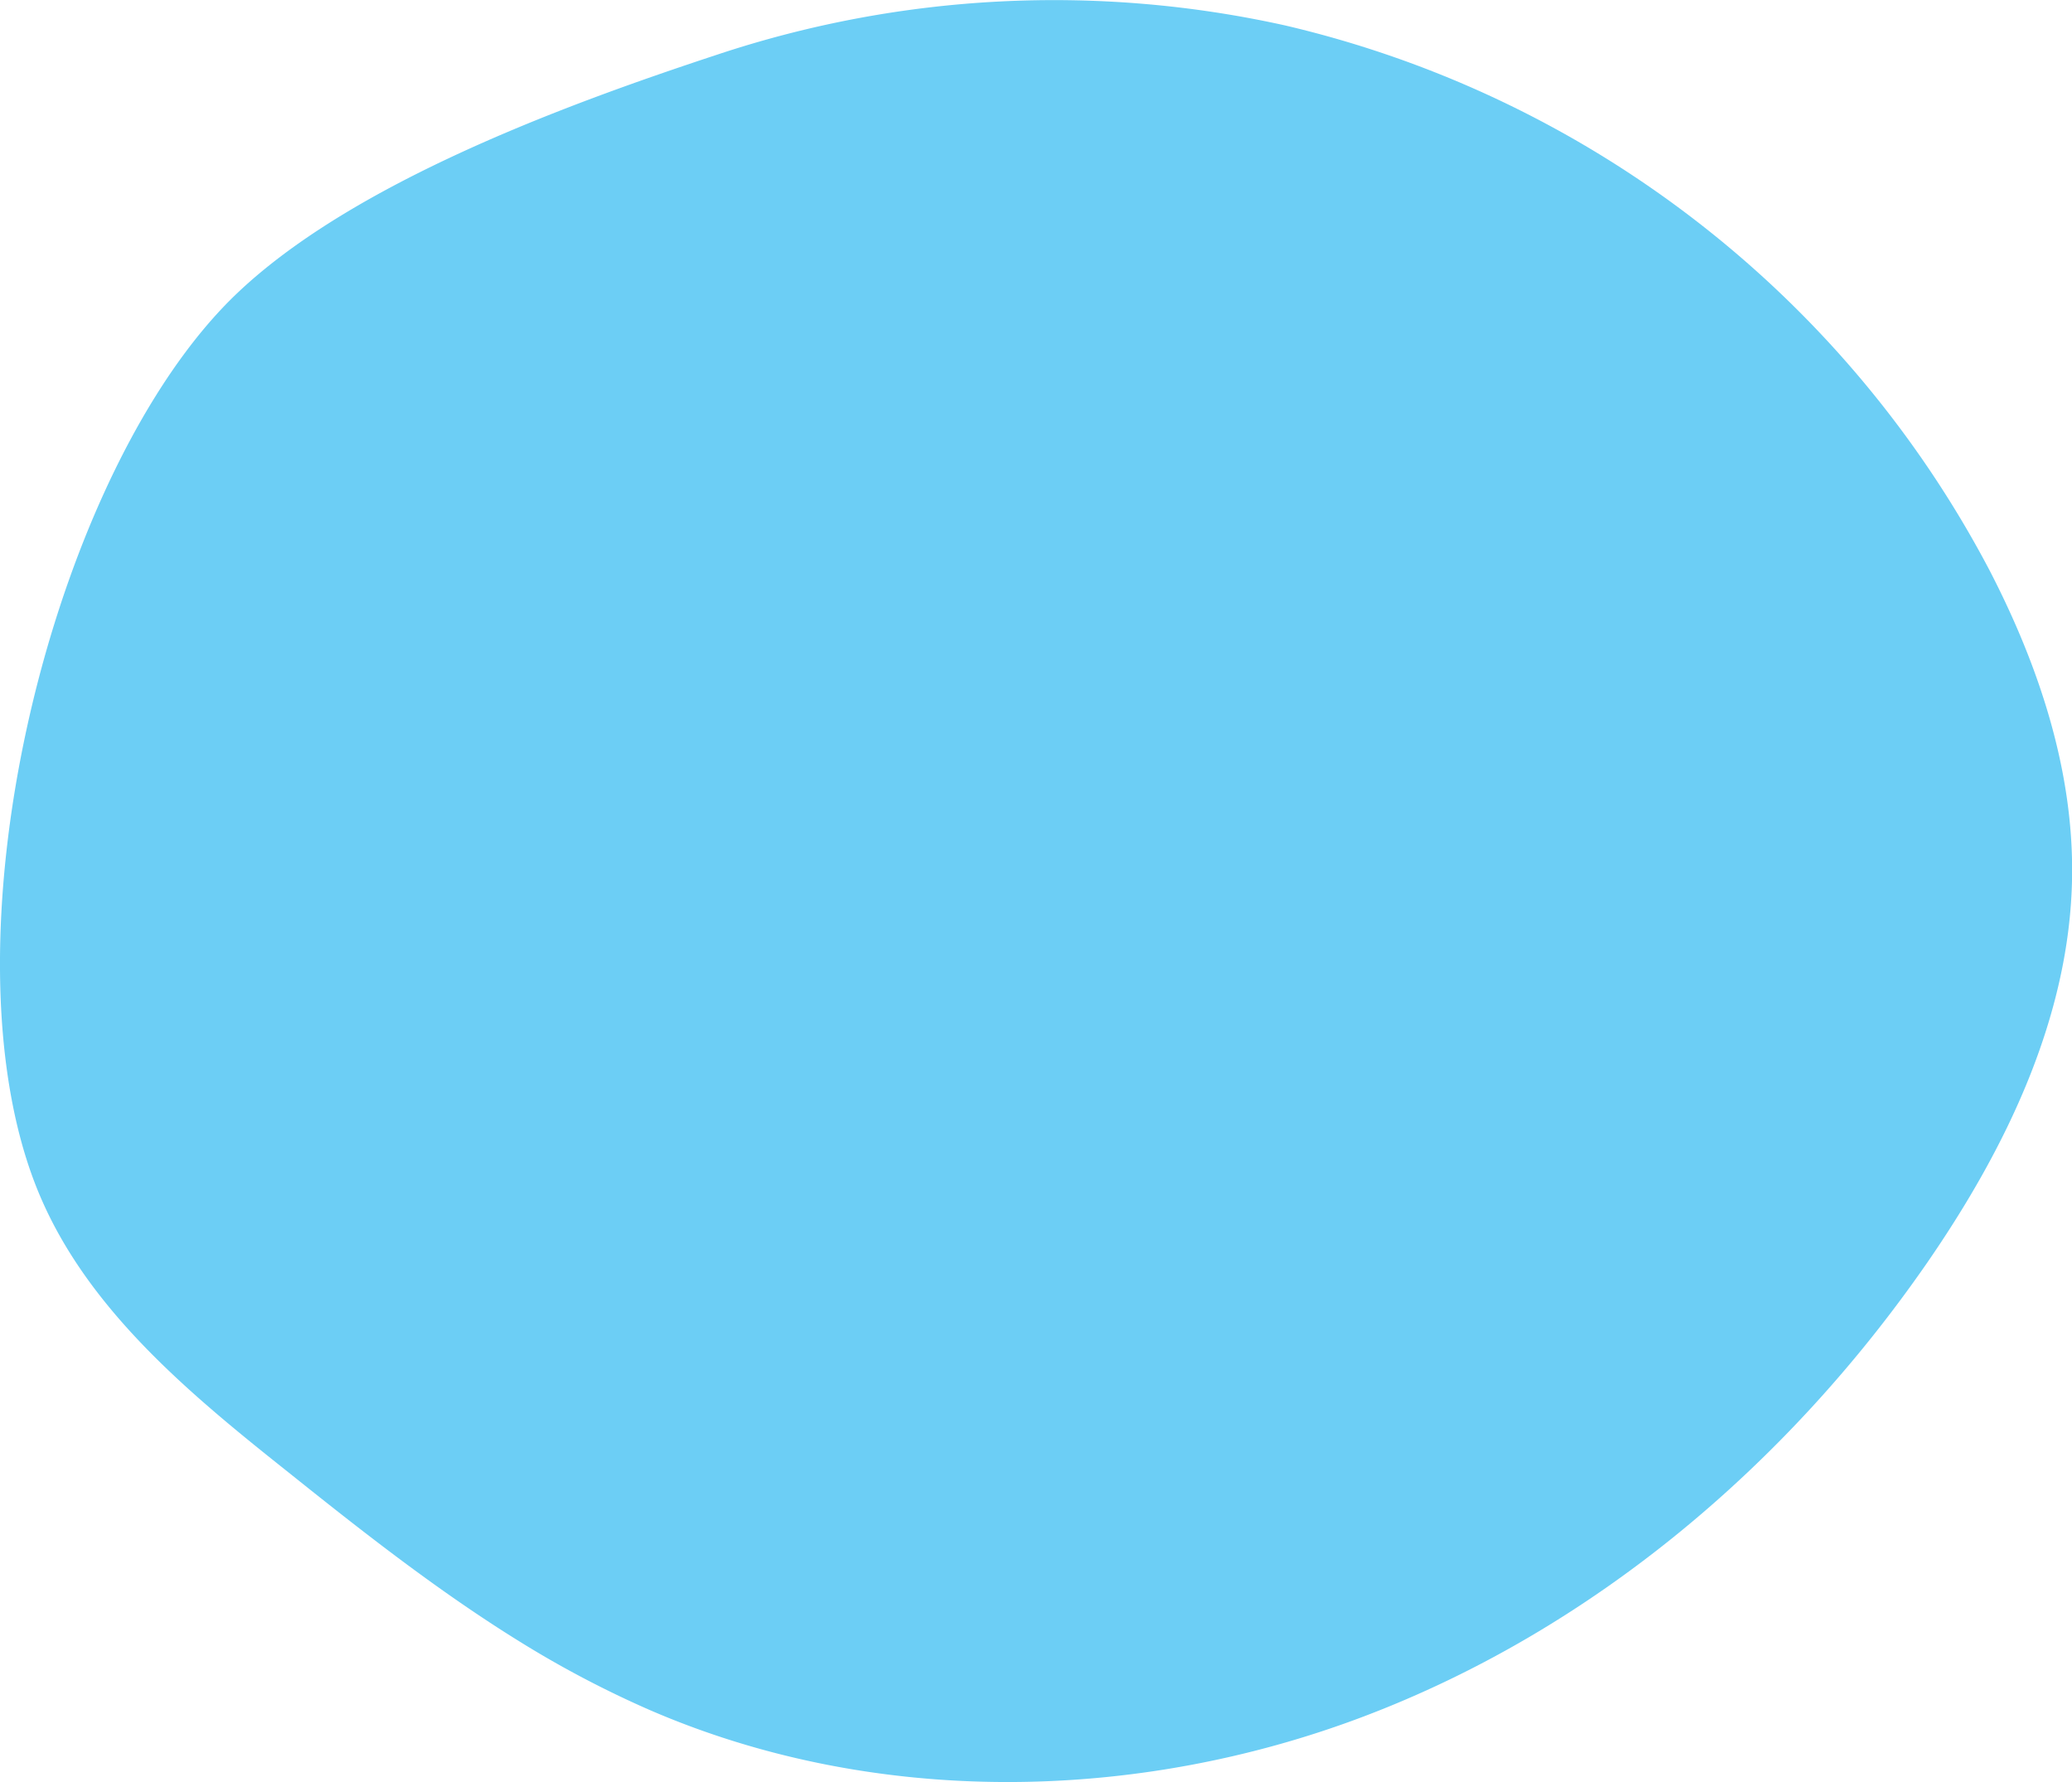 <svg xmlns="http://www.w3.org/2000/svg" viewBox="0 0 257.11 221.12"><defs><style>.cls-1{fill:#6ccef52f;}</style></defs><g id="Layer_2" data-name="Layer 2"><g id="Graphic_Elements" data-name="Graphic Elements"><g id="Layer_10" data-name="Layer 10"><path class="cls-1" d="M64.5,203.7c-10.17-6.29-19.67-13.77-29-21.24C23,172.53,10.16,161.82,4.4,147-7.26,117,5.61,62.23,27,38.86,40.84,23.67,69.67,13.15,89,6.78a132.43,132.43,0,0,1,70.53-3.61,133,133,0,0,1,87.35,67.6c6.1,11.79,10.44,24.79,10.24,38.06-.26,17.31-8.18,33.66-18,47.88-17.3,25-41.5,45.51-69.89,56.27s-61,11.24-88.84-.9A127.29,127.29,0,0,1,64.5,203.7Z"/></g></g></g></svg>